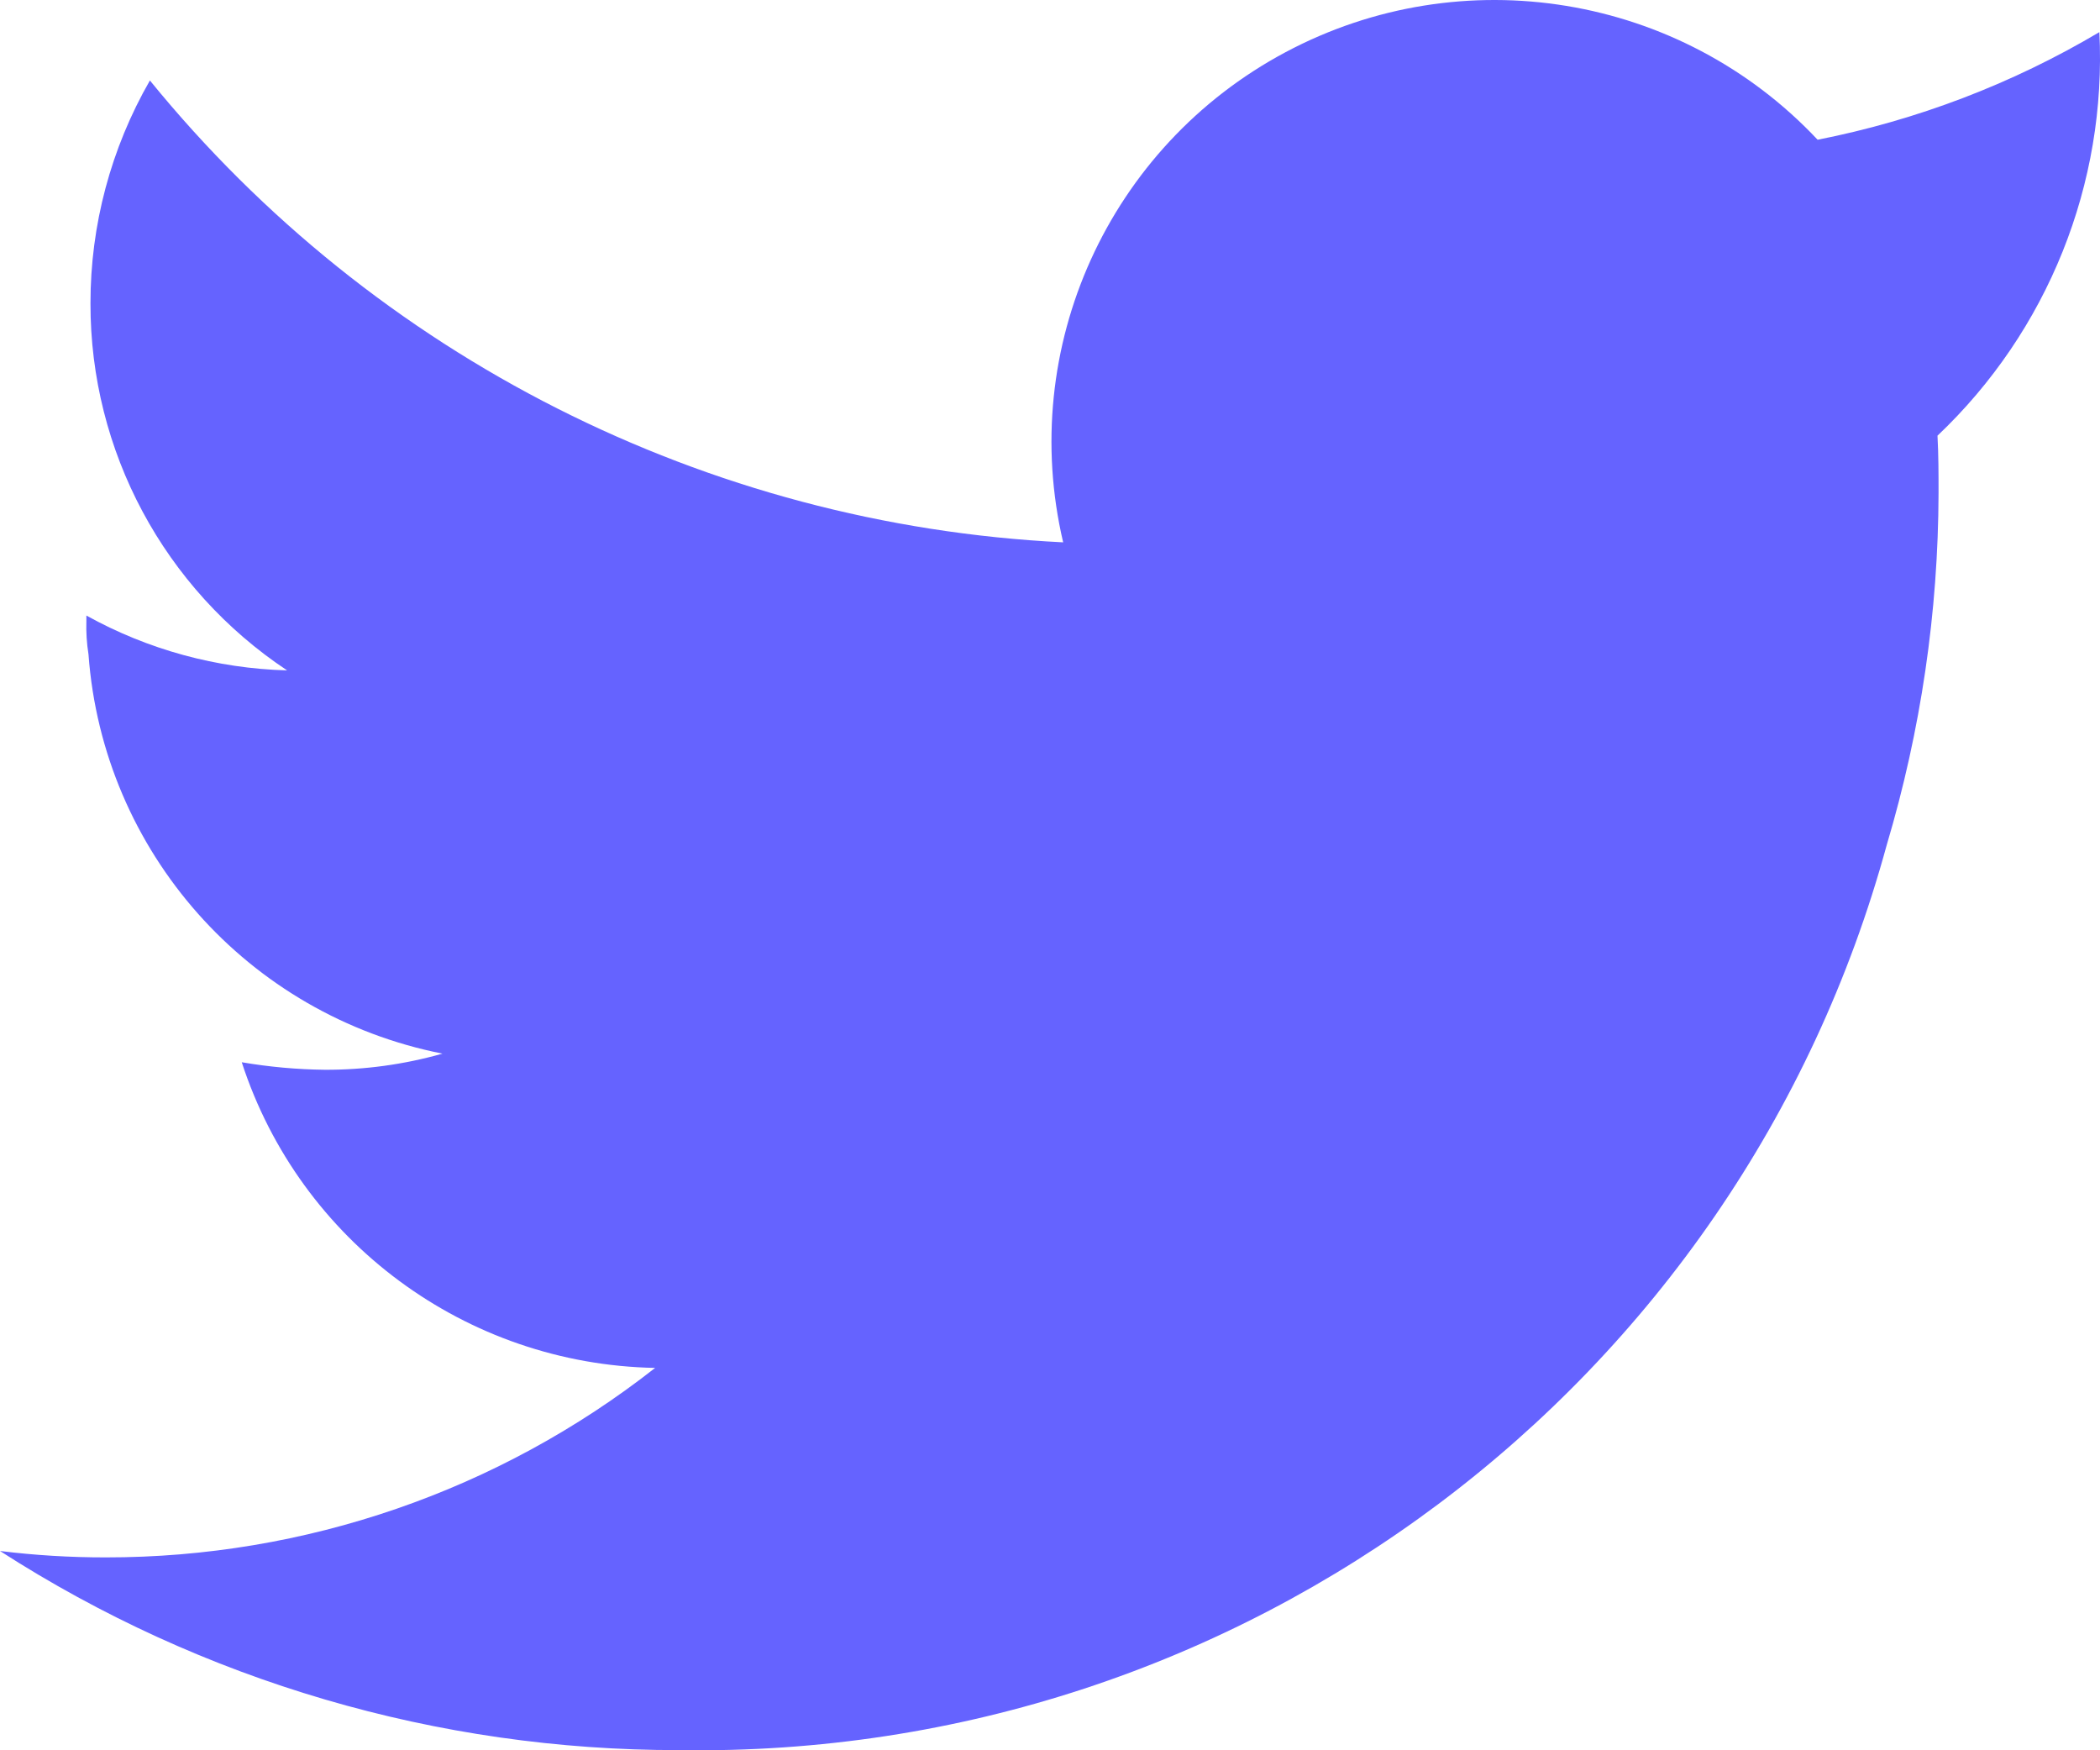 <?xml version="1.0" encoding="UTF-8"?>
<svg width="60px" height="50px" viewBox="0 0 60 50" version="1.1" xmlns="http://www.w3.org/2000/svg" xmlns:xlink="http://www.w3.org/1999/xlink">
    <title>twitter_icon</title>
    <g id="Page-1" stroke="none" stroke-width="1" fill="none" fill-rule="evenodd">
        <g id="index.html" transform="translate(-1230, -5528)" fill="#6563FF" fill-rule="nonzero">
            <g id="twitter_icon" transform="translate(1230, 5528)">
                <path d="M55.357,12.449 C55.387,13.002 55.387,13.556 55.387,14.079 C55.379,17.484 54.881,20.87 53.908,24.133 C49.686,39.607 35.477,50.254 19.396,49.995 C12.516,50.003 5.78,48.028 0,44.307 C1.002,44.43 2.011,44.491 3.02,44.49 C8.714,44.495 14.244,42.588 18.718,39.077 C13.316,38.976 8.573,35.469 6.907,30.345 C7.692,30.479 8.486,30.551 9.283,30.56 C10.418,30.564 11.549,30.409 12.642,30.099 C7.08,29 2.94,24.33 2.528,18.69 C2.478,18.375 2.458,18.056 2.468,17.736 L2.468,17.584 C4.226,18.559 6.193,19.096 8.203,19.151 C4.686,16.816 2.577,12.879 2.585,8.666 C2.583,6.432 3.169,4.237 4.283,2.299 C10.707,10.192 20.194,14.99 30.376,15.493 C29.07,9.931 31.675,4.188 36.726,1.493 C41.778,-1.202 48.015,-0.177 51.932,3.992 C54.771,3.433 57.494,2.394 59.982,0.918 C60.198,5.25 58.508,9.461 55.354,12.449 L55.357,12.449 Z" id="Path"></path>
            </g>
        </g>
    </g>
</svg>
